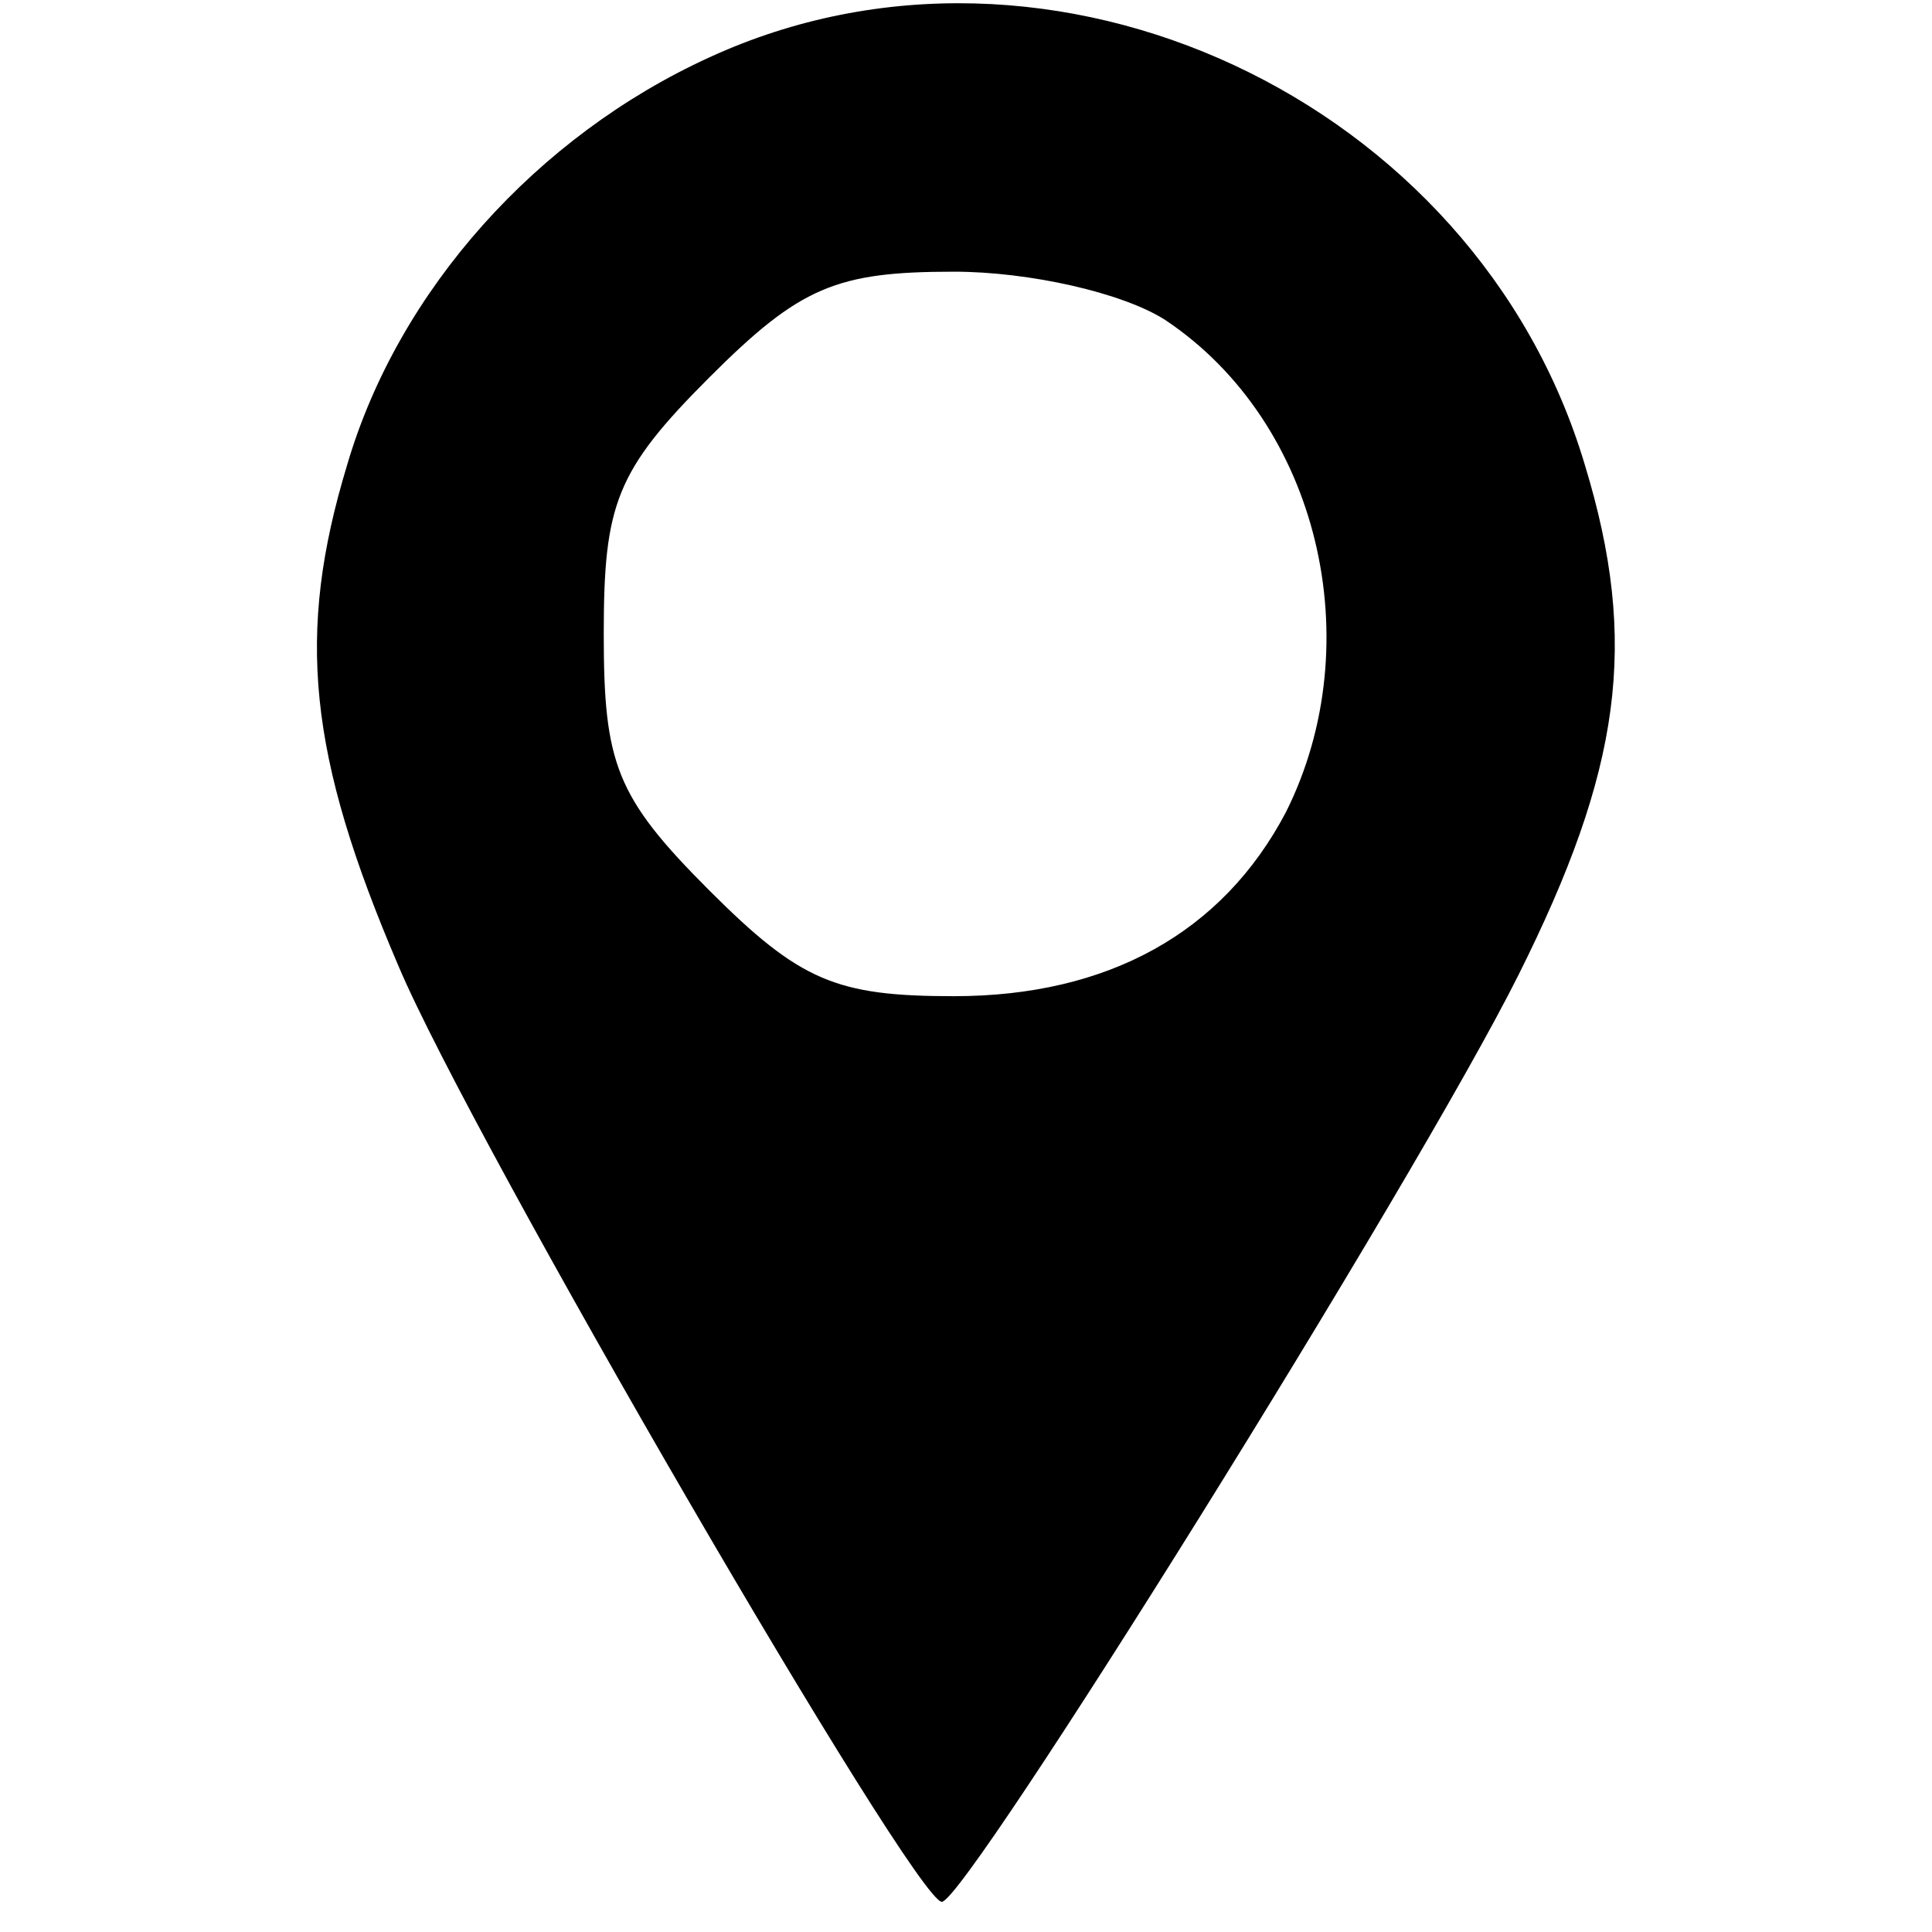 <?xml version="1.0" standalone="no"?>
<!DOCTYPE svg PUBLIC "-//W3C//DTD SVG 20010904//EN"
 "http://www.w3.org/TR/2001/REC-SVG-20010904/DTD/svg10.dtd">
<svg version="1.0" xmlns="http://www.w3.org/2000/svg"
 width="64pt" height="64pt" viewBox="0 0 64 64"
 preserveAspectRatio="xMidYMid meet">

<g transform="translate(0,64) scale(0.1,-0.1)"
fill="#000000" stroke="none">
<path d="M235 621 c-57 -26 -103 -77 -120 -135 -17 -56 -13 -96 17 -166 24
-57 171 -310 180 -310 8 0 157 239 191 307 34 68 40 110 22 169 -36 121 -177
187 -290 135z m151 -87 c51 -34 68 -107 40 -163 -21 -40 -59 -61 -110 -61 -39
0 -51 5 -81 35 -31 31 -35 42 -35 85 0 43 4 54 35 85 30 30 42 35 81 35 25 0
56 -7 70 -16z"/>
</g>
</svg>
